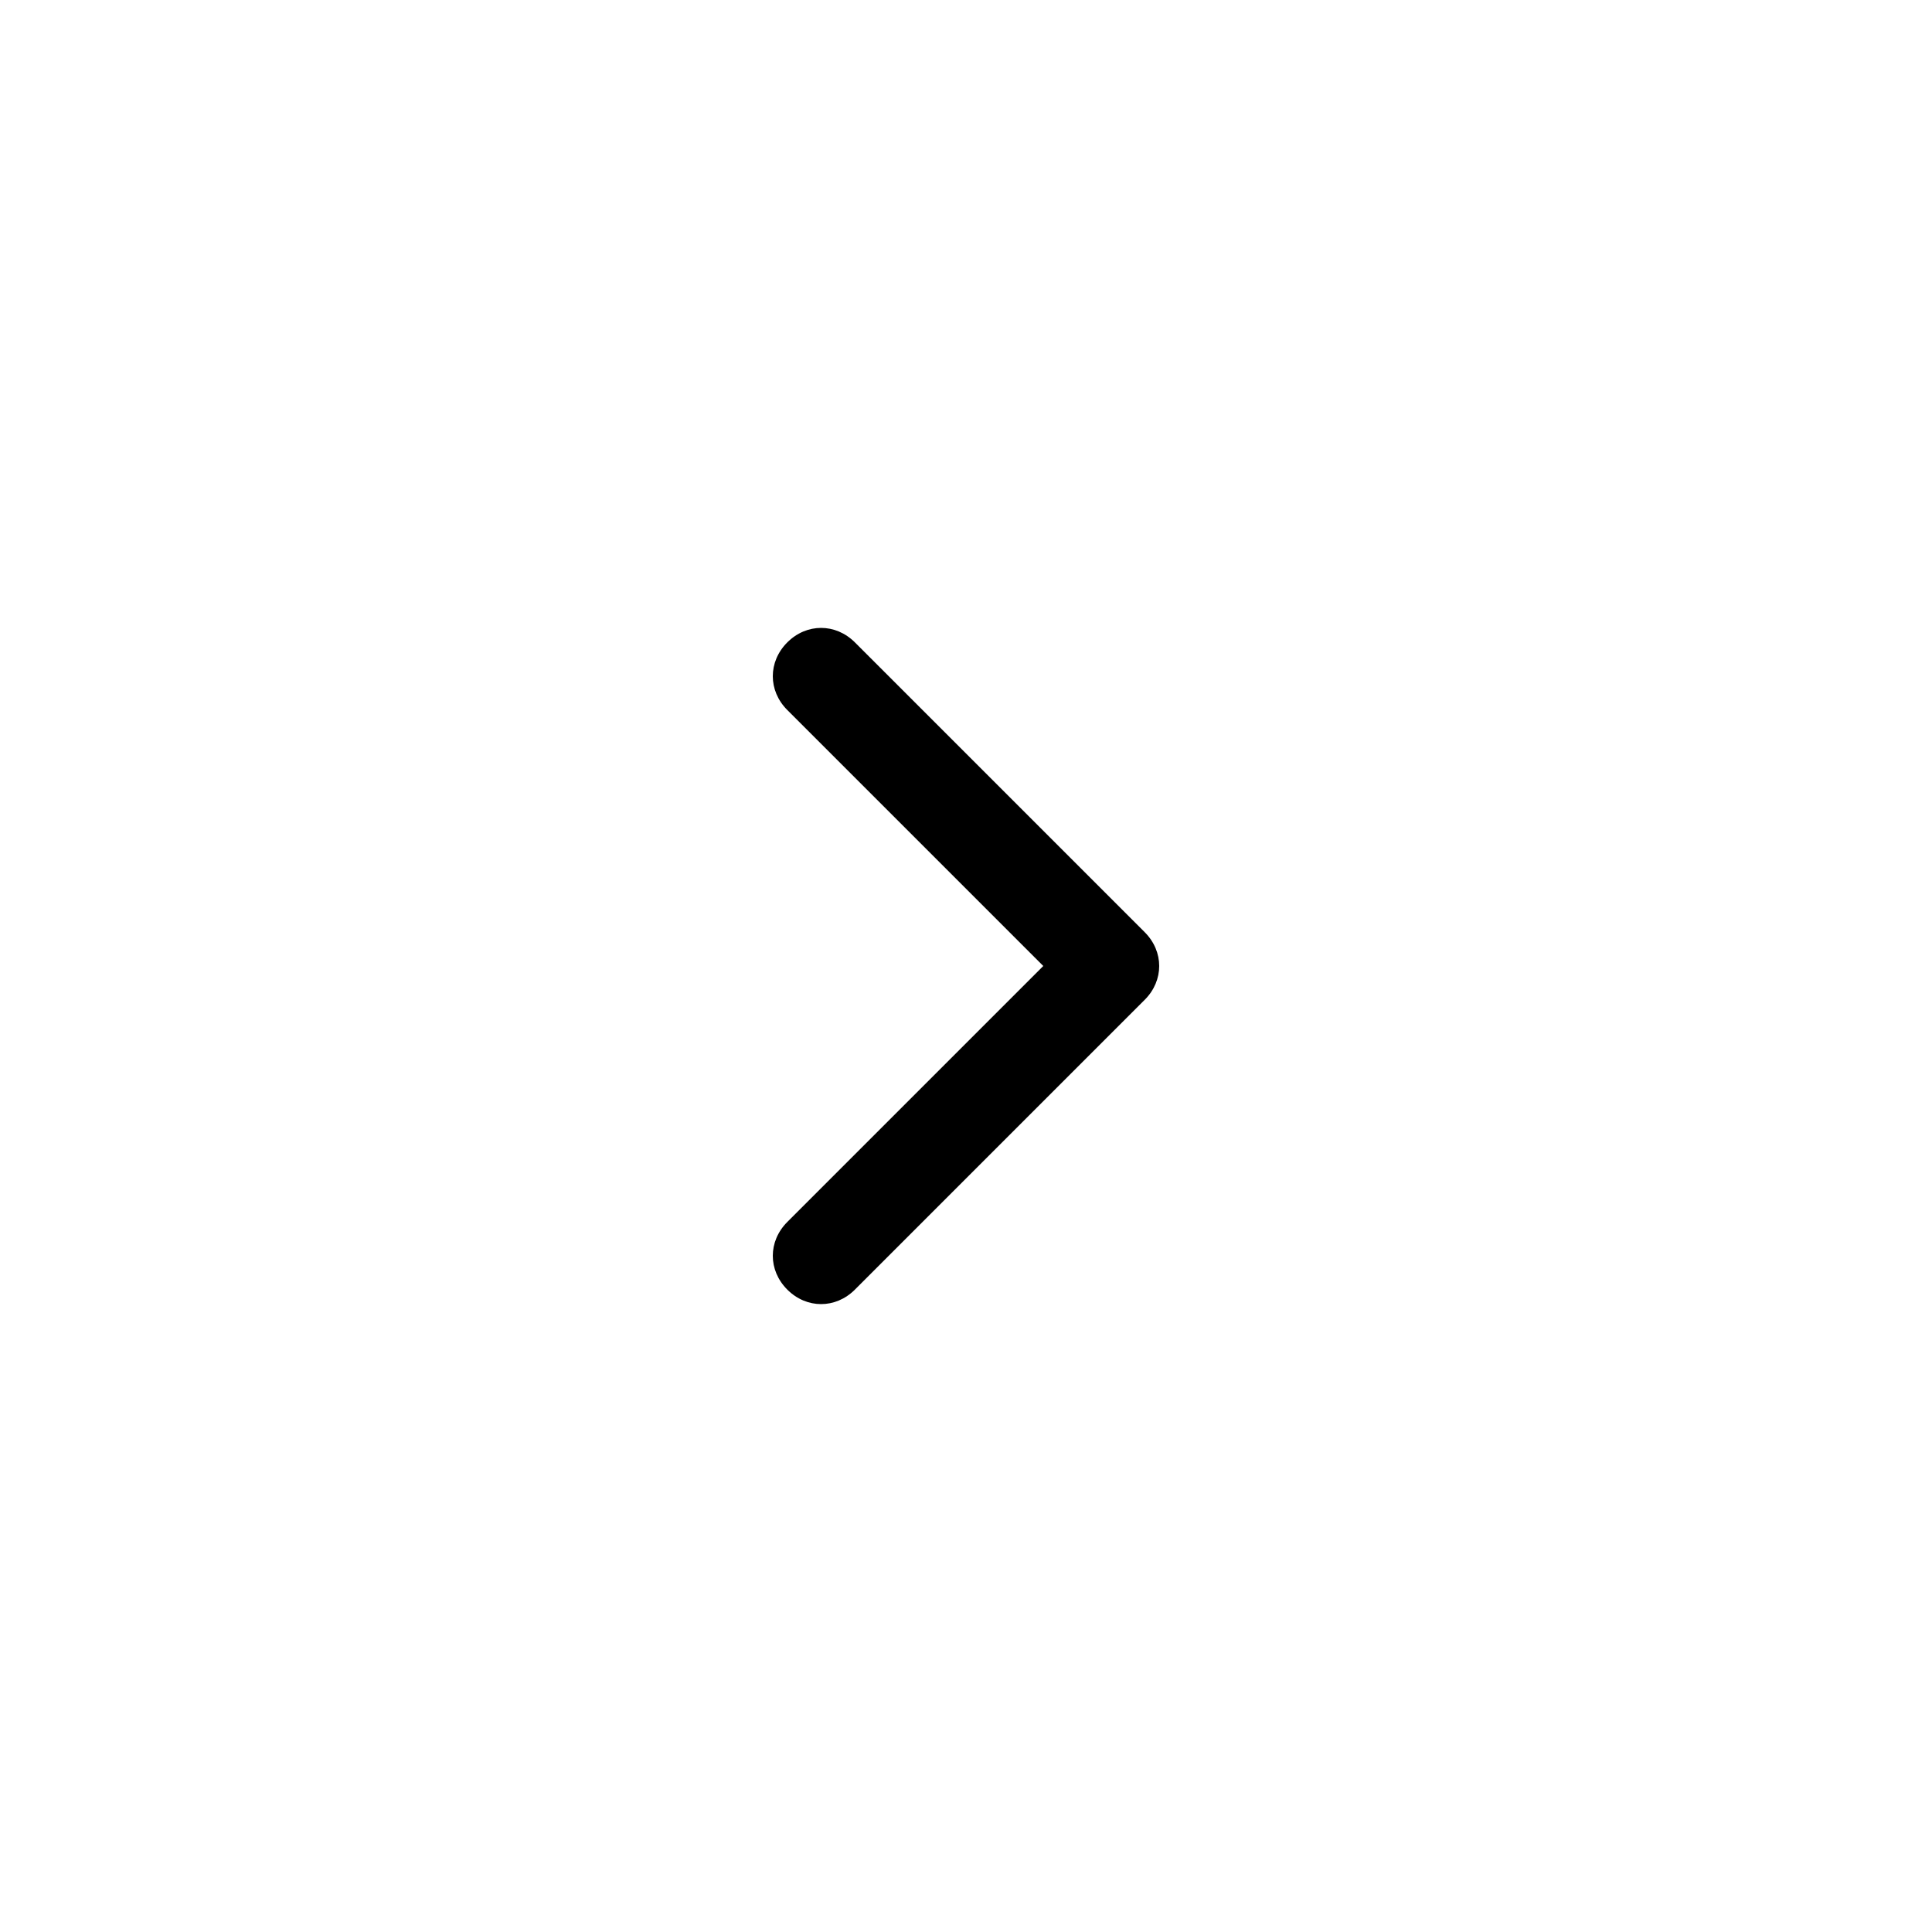<?xml version="1.0" encoding="utf-8"?>
<!-- Generator: Adobe Illustrator 24.2.1, SVG Export Plug-In . SVG Version: 6.00 Build 0)  -->
<svg version="1.1" id="Capa_1" xmlns="http://www.w3.org/2000/svg" xmlns:xlink="http://www.w3.org/1999/xlink" x="0px" y="0px"
	 viewBox="0 0 40 40" style="enable-background:new 0 0 40 40;" xml:space="preserve">
<style type="text/css">
	.st0{fill:none;stroke:#FFFFFF;}
	.st1{filter:url(#Adobe_OpacityMaskFilter);}
	.st2{fill-rule:evenodd;clip-rule:evenodd;fill:#FFFFFF;}
	.st3{mask:url(#mask-2_1_);}
</style>
<g id="GIFOS">
	<g id="_x31_6-UI-Kit-Modo-Nocturno" transform="translate(-176, -2903)">
		<g id="button-slider-right-md-noct" transform="translate(176, 2903)">
			<rect id="Rectangle" x="0.5" y="0.5" class="st0" width="39" height="39"/>
			<g id="right" transform="translate(16, 13)">
				<defs>
					<filter id="Adobe_OpacityMaskFilter" filterUnits="userSpaceOnUse" x="-8" y="-5" width="24" height="24">
						<feColorMatrix  type="matrix" values="1 0 0 0 0  0 1 0 0 0  0 0 1 0 0  0 0 0 1 0"/>
					</filter>
				</defs>
				<mask maskUnits="userSpaceOnUse" x="-8" y="-5" width="24" height="24" id="mask-2_1_">
					<g class="st1">
						<path id="path-1_2_" class="st2" d="M5.6,7l-5.3,5.3c-0.4,0.4-0.4,1,0,1.4c0.4,0.4,1,0.4,1.4,0l6-6c0.4-0.4,0.4-1,0-1.4l-6-6
							c-0.4-0.4-1-0.4-1.4,0s-0.4,1,0,1.4L5.6,7z"/>
					</g>
				</mask>
				<g id="Primary-color-Copy-2" class="st3">
					<g id="Rectangle_1_" transform="translate(-8, -5)">
						<rect y="0" class="st2" width="24" height="24"/>
					</g>
				</g>
				<g id="Shape">
					<path id="path-1_1_" d="M5.6,7l-5.3,5.3c-0.4,0.4-0.4,1,0,1.4c0.4,0.4,1,0.4,1.4,0l6-6c0.4-0.4,0.4-1,0-1.4l-6-6
						c-0.4-0.4-1-0.4-1.4,0s-0.4,1,0,1.4L5.6,7z"/>
				</g>
			</g>
		</g>
	</g>
</g>
</svg>
